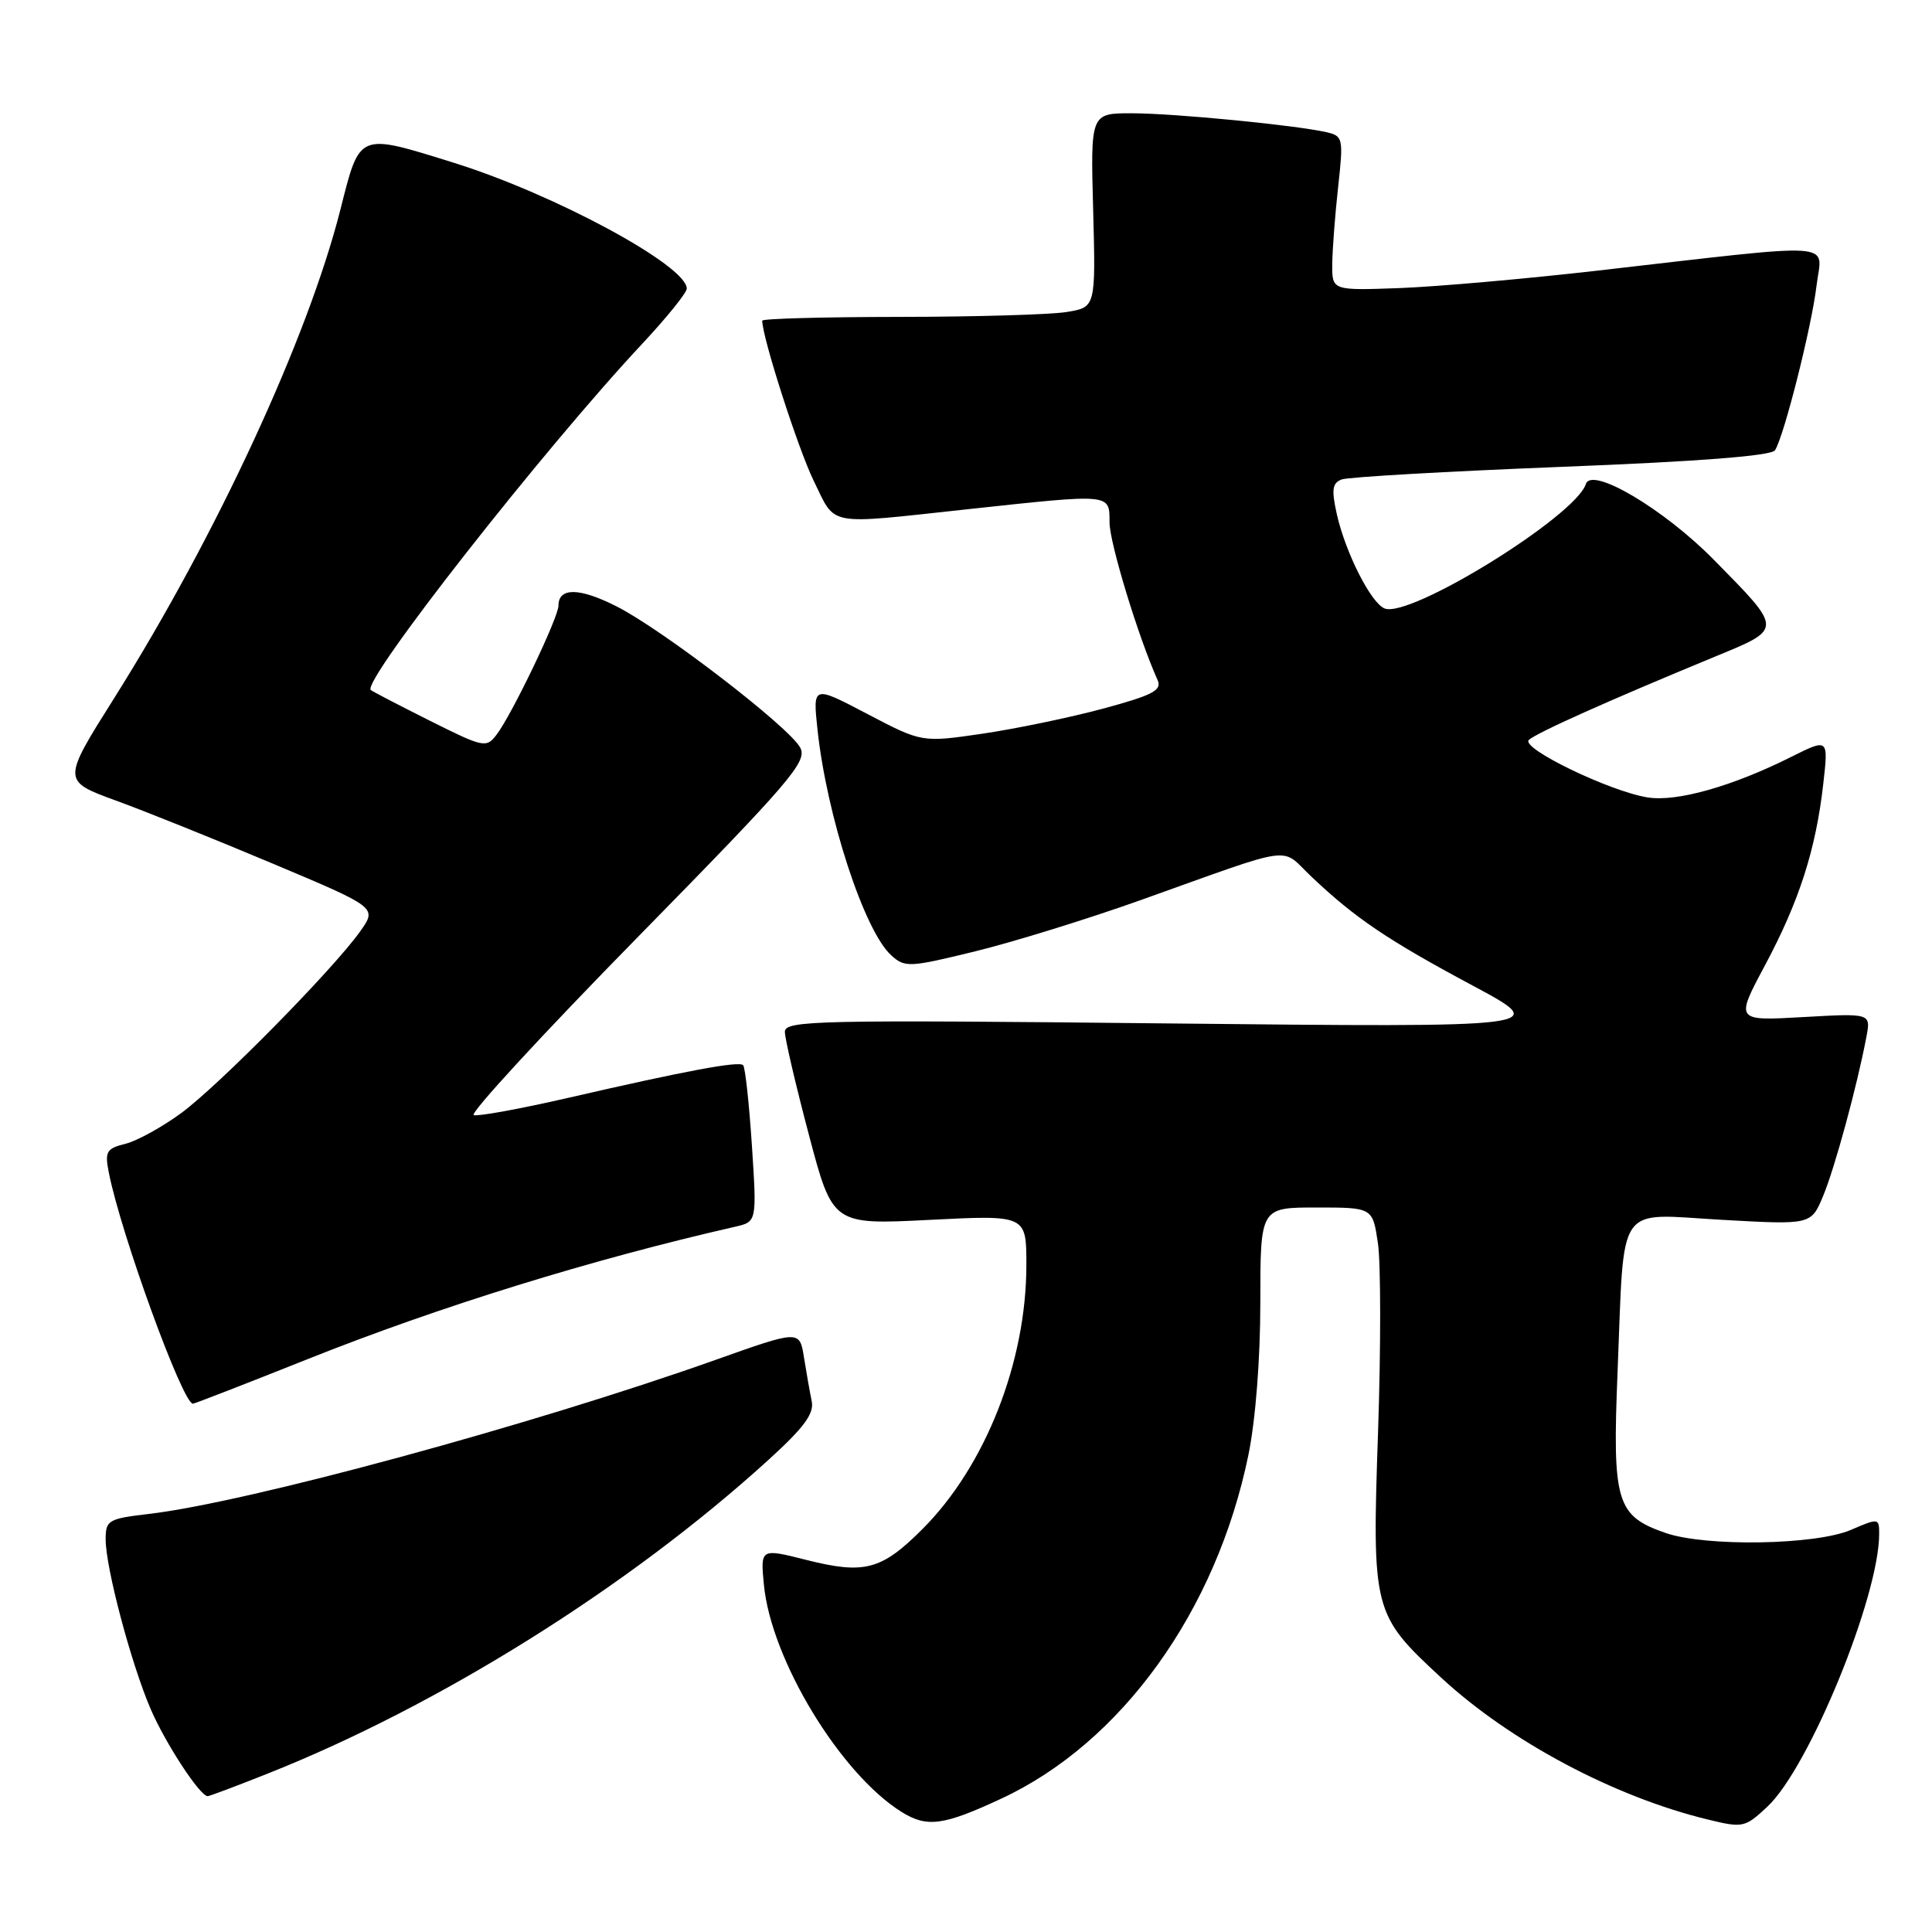 <?xml version="1.0" encoding="UTF-8" standalone="no"?>
<!DOCTYPE svg PUBLIC "-//W3C//DTD SVG 1.1//EN" "http://www.w3.org/Graphics/SVG/1.1/DTD/svg11.dtd" >
<svg xmlns="http://www.w3.org/2000/svg" xmlns:xlink="http://www.w3.org/1999/xlink" version="1.1" viewBox="0 0 256 256">
 <g >
 <path fill="currentColor"
d=" M 132.65 238.34 C 148.61 230.93 161.17 213.47 165.42 192.79 C 166.37 188.16 167.00 180.08 167.00 172.54 C 167.00 160.00 167.00 160.00 174.44 160.00 C 181.88 160.00 181.88 160.00 182.58 164.72 C 182.97 167.31 182.98 178.56 182.60 189.72 C 181.79 213.45 181.92 213.93 190.93 222.27 C 200.06 230.73 213.89 238.09 226.31 241.10 C 230.95 242.23 231.22 242.17 234.20 239.38 C 239.71 234.22 249.00 211.55 249.00 203.24 C 249.00 201.15 248.92 201.14 245.25 202.72 C 240.58 204.73 226.05 204.97 220.71 203.13 C 214.16 200.86 213.63 199.08 214.34 181.71 C 215.26 158.98 213.99 160.83 228.11 161.63 C 239.98 162.30 239.98 162.30 241.57 158.48 C 243.11 154.80 246.09 143.85 247.31 137.38 C 247.90 134.26 247.90 134.26 238.91 134.77 C 229.93 135.28 229.93 135.28 233.88 127.89 C 238.40 119.43 240.61 112.56 241.59 103.89 C 242.28 97.83 242.28 97.83 237.39 100.27 C 229.55 104.20 222.16 106.29 218.30 105.66 C 213.24 104.84 201.46 99.13 202.58 98.05 C 203.51 97.14 213.18 92.81 227.24 87.01 C 236.29 83.28 236.29 83.52 227.07 74.15 C 220.46 67.44 210.90 61.78 210.14 64.13 C 208.76 68.40 186.88 81.94 183.48 80.63 C 181.68 79.94 178.30 73.28 177.14 68.15 C 176.41 64.87 176.53 64.01 177.78 63.53 C 178.62 63.21 191.73 62.46 206.91 61.86 C 225.17 61.15 234.74 60.40 235.20 59.66 C 236.42 57.72 240.06 43.26 240.70 37.85 C 241.41 31.93 244.36 32.12 211.50 35.88 C 202.15 36.95 190.45 37.98 185.50 38.17 C 176.50 38.50 176.50 38.50 176.53 35.00 C 176.55 33.08 176.90 28.47 177.31 24.78 C 178.02 18.32 177.96 18.03 175.78 17.52 C 171.73 16.59 155.66 15.02 150.00 15.01 C 144.50 15.00 144.50 15.00 144.85 27.85 C 145.19 40.71 145.19 40.71 141.35 41.34 C 139.23 41.69 129.29 41.98 119.25 41.99 C 109.21 42.00 101.00 42.22 101.00 42.49 C 101.00 44.70 105.77 59.53 107.83 63.73 C 110.81 69.81 109.29 69.52 128.00 67.50 C 147.45 65.40 147.00 65.35 147.02 69.25 C 147.04 71.98 150.83 84.42 153.39 90.12 C 153.99 91.47 152.74 92.12 146.15 93.90 C 141.77 95.08 134.58 96.57 130.17 97.22 C 122.15 98.39 122.15 98.39 114.92 94.60 C 107.70 90.81 107.70 90.81 108.32 96.66 C 109.55 108.14 114.51 123.34 118.09 126.58 C 119.91 128.23 120.46 128.20 129.25 126.05 C 134.34 124.80 144.12 121.77 151.00 119.32 C 172.11 111.79 169.52 112.15 173.78 116.17 C 179.58 121.67 183.90 124.58 195.11 130.58 C 205.50 136.14 205.50 136.14 154.75 135.61 C 108.20 135.12 104.00 135.21 104.00 136.72 C 104.00 137.62 105.43 143.74 107.17 150.32 C 110.33 162.29 110.33 162.29 123.17 161.64 C 136.00 160.99 136.00 160.99 136.00 167.60 C 136.00 180.47 130.57 194.28 122.21 202.63 C 116.80 208.04 114.55 208.64 106.85 206.70 C 100.76 205.16 100.76 205.16 101.22 209.99 C 102.18 219.91 111.33 235.01 119.46 240.09 C 122.83 242.19 124.98 241.91 132.65 238.34 Z  M 35.47 235.01 C 58.22 225.98 83.34 210.25 101.75 193.51 C 106.54 189.16 107.89 187.33 107.56 185.67 C 107.31 184.48 106.85 181.86 106.53 179.86 C 105.95 176.23 105.95 176.23 94.73 180.22 C 70.54 188.81 32.77 199.08 19.75 200.60 C 14.33 201.24 14.00 201.43 14.00 203.98 C 14.00 207.74 17.39 220.50 19.98 226.50 C 21.96 231.07 26.50 238.00 27.52 238.00 C 27.76 238.00 31.33 236.66 35.47 235.01 Z  M 40.72 180.11 C 58.23 173.12 78.37 166.89 97.40 162.55 C 100.29 161.89 100.29 161.89 99.63 151.76 C 99.26 146.19 98.74 141.41 98.47 141.14 C 97.90 140.57 90.96 141.86 75.16 145.50 C 68.92 146.93 63.35 147.95 62.77 147.76 C 62.19 147.56 71.93 136.99 84.42 124.26 C 104.83 103.45 107.02 100.90 106.03 99.06 C 104.57 96.33 87.81 83.44 81.68 80.34 C 76.77 77.85 74.00 77.82 74.00 80.25 C 74.00 81.82 67.81 94.73 65.79 97.36 C 64.43 99.14 64.07 99.06 56.94 95.49 C 52.85 93.44 49.33 91.61 49.13 91.43 C 47.89 90.30 72.01 59.54 85.14 45.51 C 88.36 42.06 91.00 38.79 91.00 38.24 C 91.00 35.20 73.53 25.76 60.20 21.59 C 47.40 17.60 47.71 17.47 45.11 27.75 C 40.80 44.78 28.67 70.98 15.14 92.49 C 8.22 103.47 8.22 103.47 15.36 106.08 C 19.29 107.51 28.68 111.29 36.23 114.47 C 49.96 120.25 49.96 120.25 47.75 123.38 C 44.22 128.37 29.01 143.82 24.01 147.49 C 21.49 149.34 18.17 151.17 16.62 151.56 C 14.09 152.19 13.87 152.59 14.42 155.38 C 16.03 163.54 24.21 186.00 25.56 186.00 C 25.77 186.00 32.60 183.35 40.72 180.11 Z "/>
</g>
</svg>